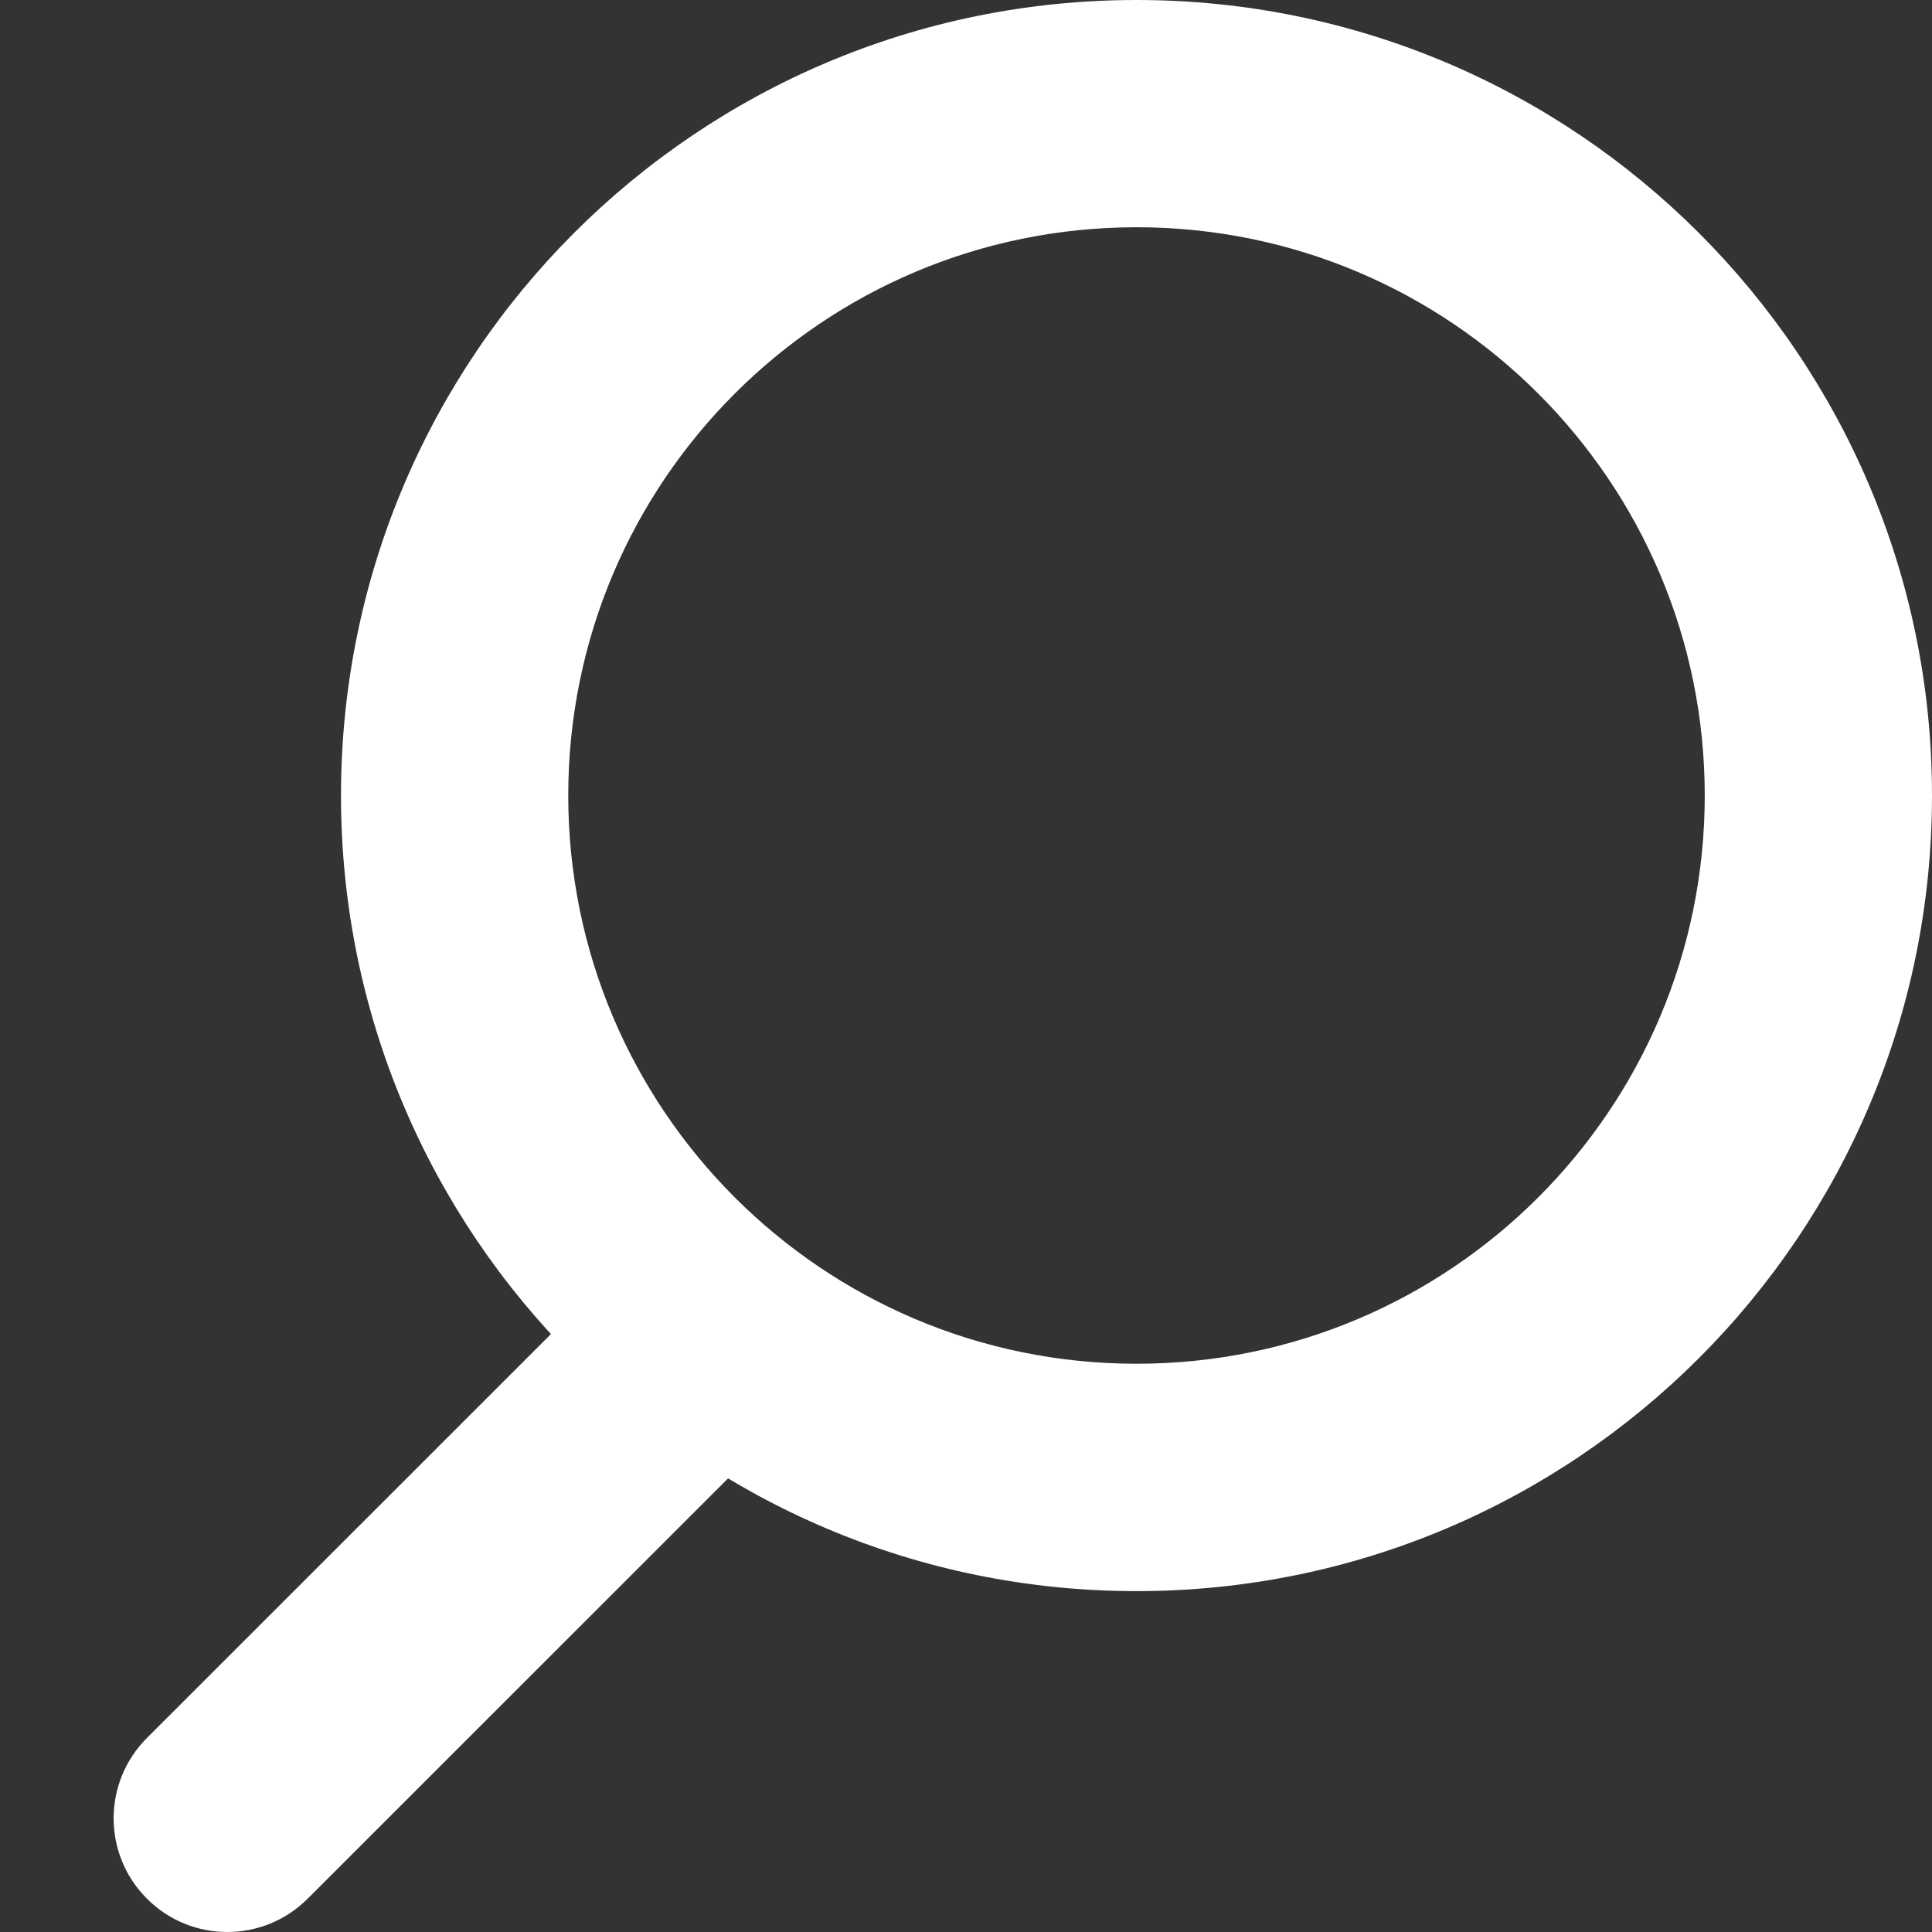 <svg width="16" height="16" viewBox="0 0 16 16" fill="none" xmlns="http://www.w3.org/2000/svg">
<rect x="0" y="0" width="16" height="16" fill="#333333" stroke="none"/>
<path d="M6.313 11.96C6.68 11.592 6.68 10.996 6.313 10.629C5.945 10.261 5.349 10.261 4.982 10.629L1.217 14.393C0.849 14.761 0.849 15.357 1.217 15.724C1.584 16.092 2.18 16.092 2.548 15.724L6.313 11.96Z" fill="#ffffff"/>
<path d="M9.412 11.294C6.813 11.294 4.706 9.187 4.706 6.588C4.706 3.989 6.813 1.882 9.412 1.882C12.011 1.882 14.118 3.989 14.118 6.588C14.118 9.187 12.011 11.294 9.412 11.294ZM9.412 13.177C13.05 13.177 16 10.227 16 6.588C16 2.95 13.05 0 9.412 0C5.773 0 2.824 2.95 2.824 6.588C2.824 10.227 5.773 13.177 9.412 13.177Z" fill="#ffffff"/>
</svg>
